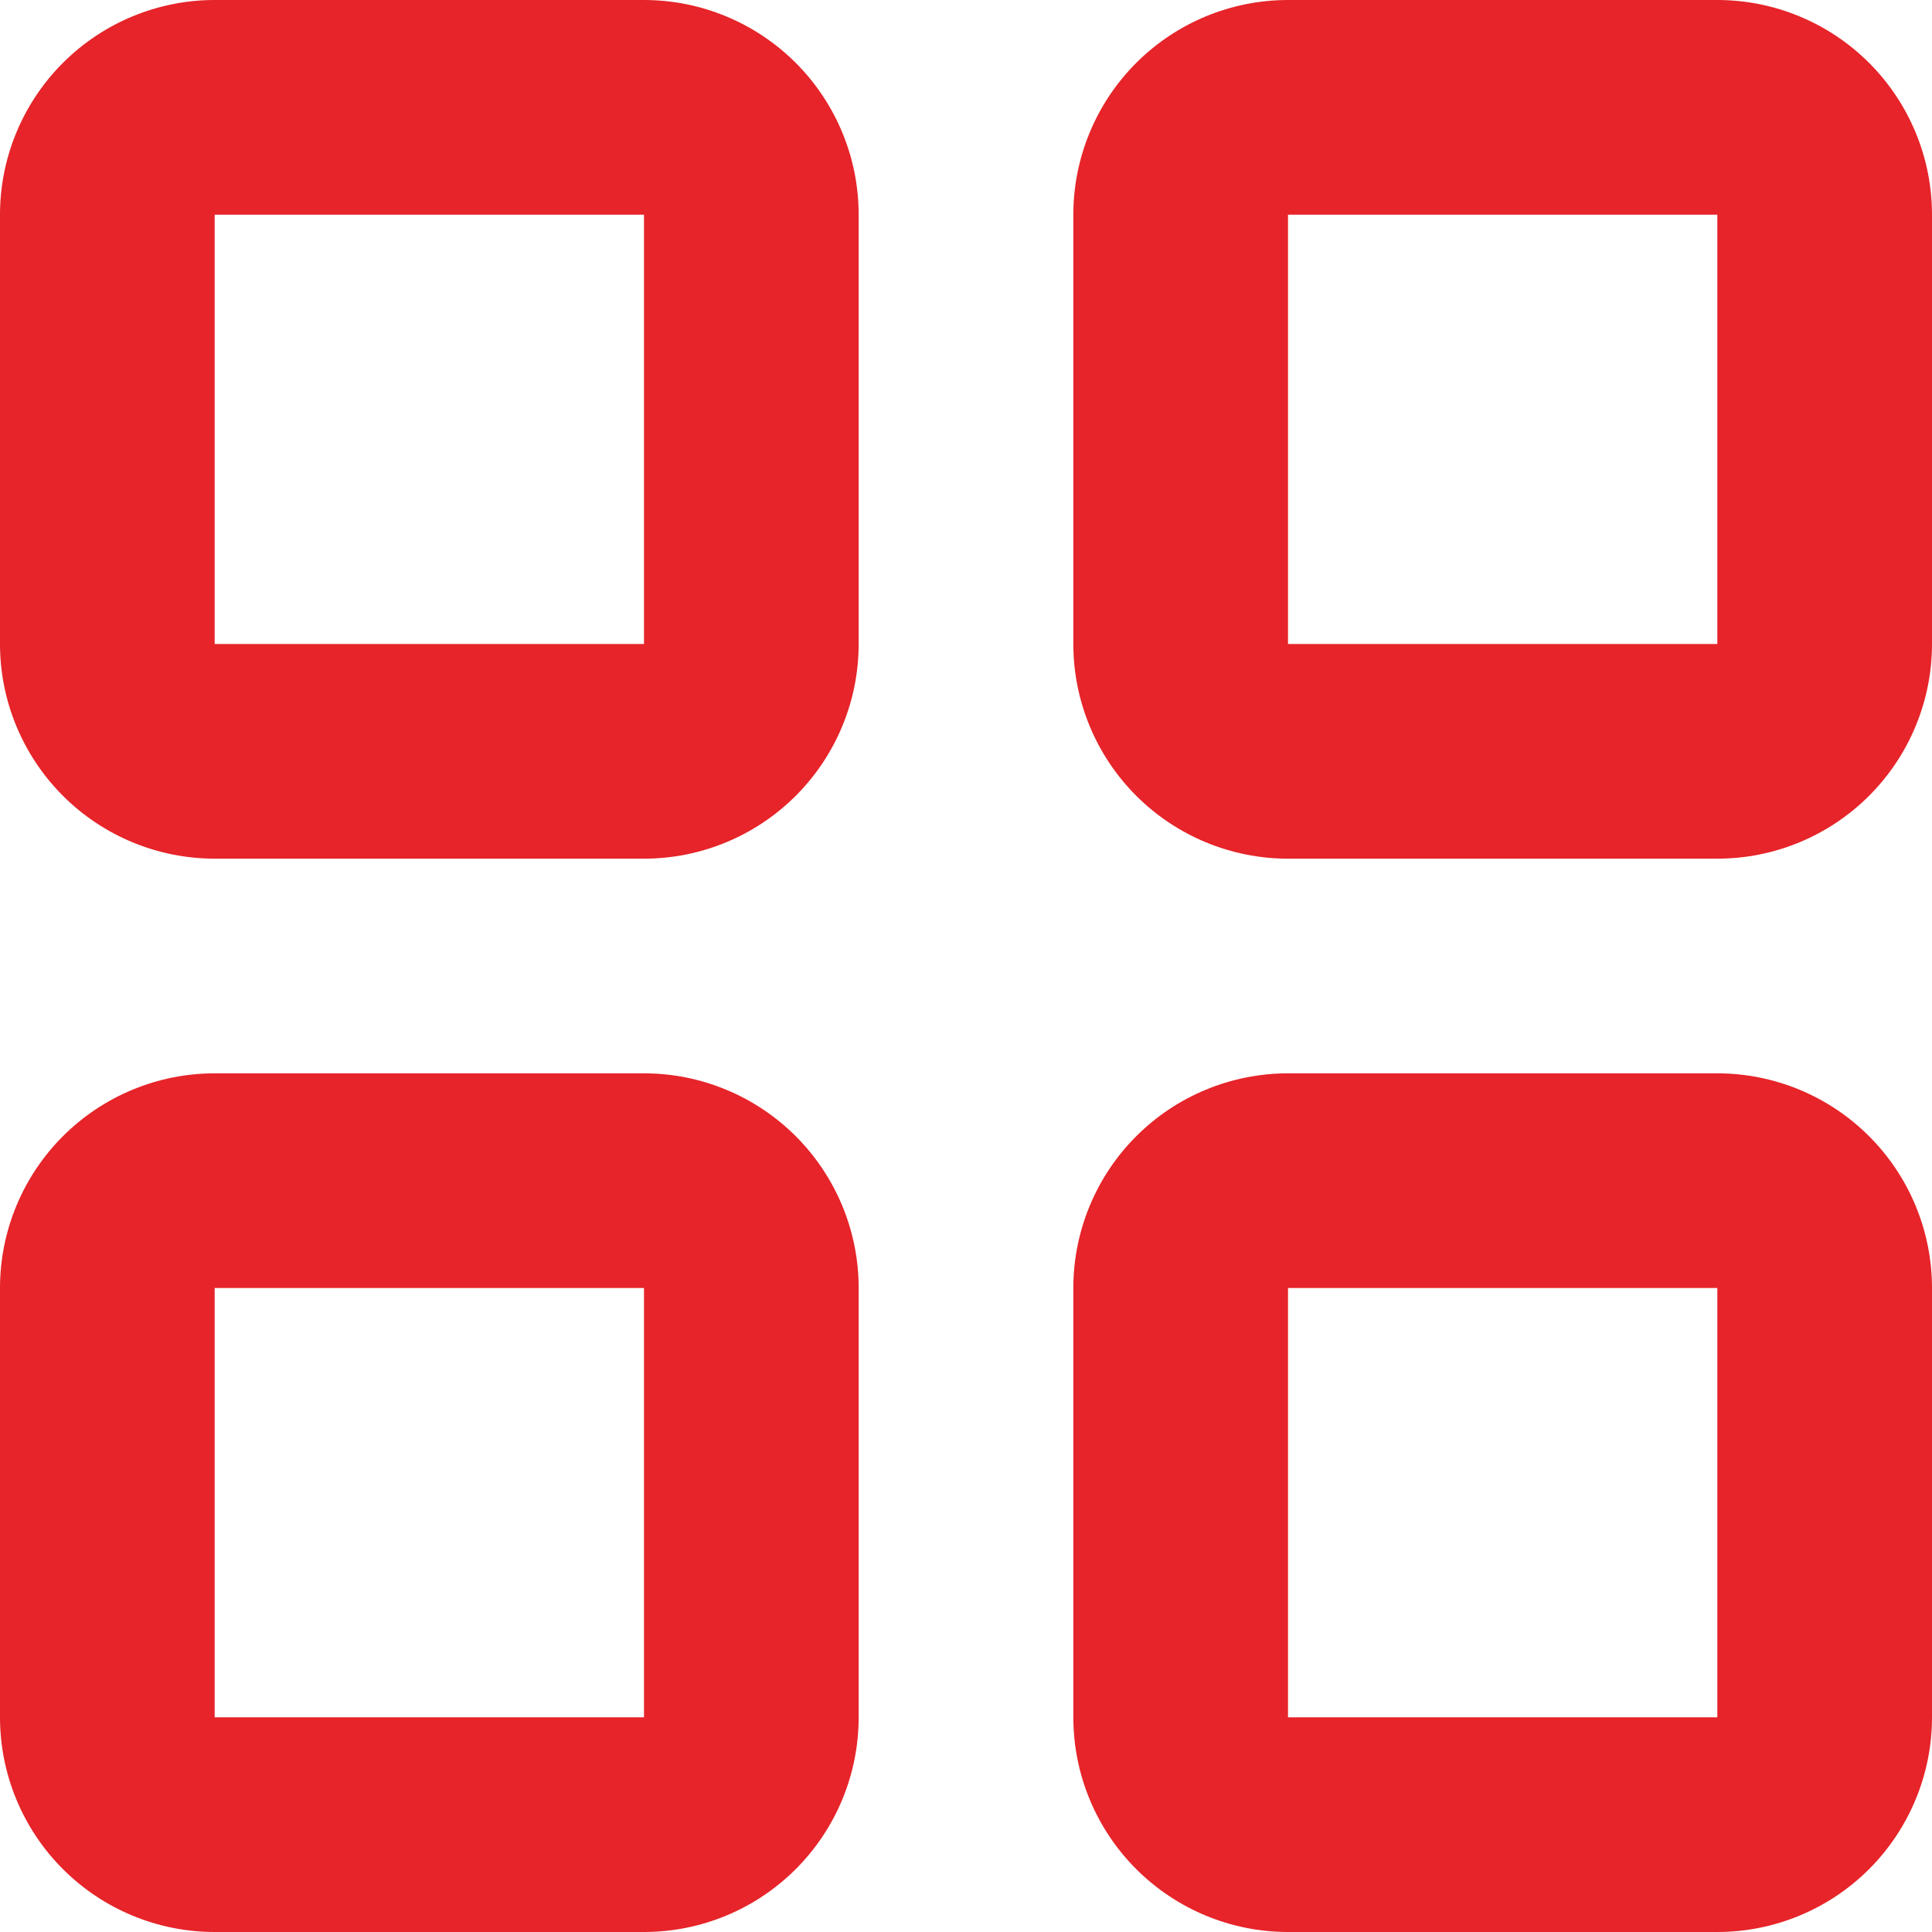 <svg width="18" height="18" viewBox="0 0 18 18" fill="none" xmlns="http://www.w3.org/2000/svg">
<path d="M6 0H2C1.47 0 0.961 0.211 0.586 0.586C0.211 0.961 0 1.47 0 2V6C0 6.53 0.211 7.039 0.586 7.414C0.961 7.789 1.47 8 2 8H6C6.53 8 7.039 7.789 7.414 7.414C7.789 7.039 8 6.53 8 6V2C8 1.47 7.789 0.961 7.414 0.586C7.039 0.211 6.53 0 6 0ZM2 6V2H6V6H2ZM16 0H12C11.47 0 10.961 0.211 10.586 0.586C10.211 0.961 10 1.47 10 2V6C10 6.53 10.211 7.039 10.586 7.414C10.961 7.789 11.47 8 12 8H16C16.53 8 17.039 7.789 17.414 7.414C17.789 7.039 18 6.53 18 6V2C18 1.47 17.789 0.961 17.414 0.586C17.039 0.211 16.53 0 16 0ZM12 6V2H16V6H12ZM6 10H2C1.47 10 0.961 10.211 0.586 10.586C0.211 10.961 0 11.47 0 12V16C0 16.53 0.211 17.039 0.586 17.414C0.961 17.789 1.47 18 2 18H6C6.53 18 7.039 17.789 7.414 17.414C7.789 17.039 8 16.53 8 16V12C8 11.47 7.789 10.961 7.414 10.586C7.039 10.211 6.53 10 6 10ZM2 16V12H6V16H2ZM16 10H12C11.47 10 10.961 10.211 10.586 10.586C10.211 10.961 10 11.47 10 12V16C10 16.53 10.211 17.039 10.586 17.414C10.961 17.789 11.47 18 12 18H16C16.53 18 17.039 17.789 17.414 17.414C17.789 17.039 18 16.53 18 16V12C18 11.47 17.789 10.961 17.414 10.586C17.039 10.211 16.53 10 16 10ZM12 16V12H16V16H12Z" fill="#E62429"/>
</svg>
